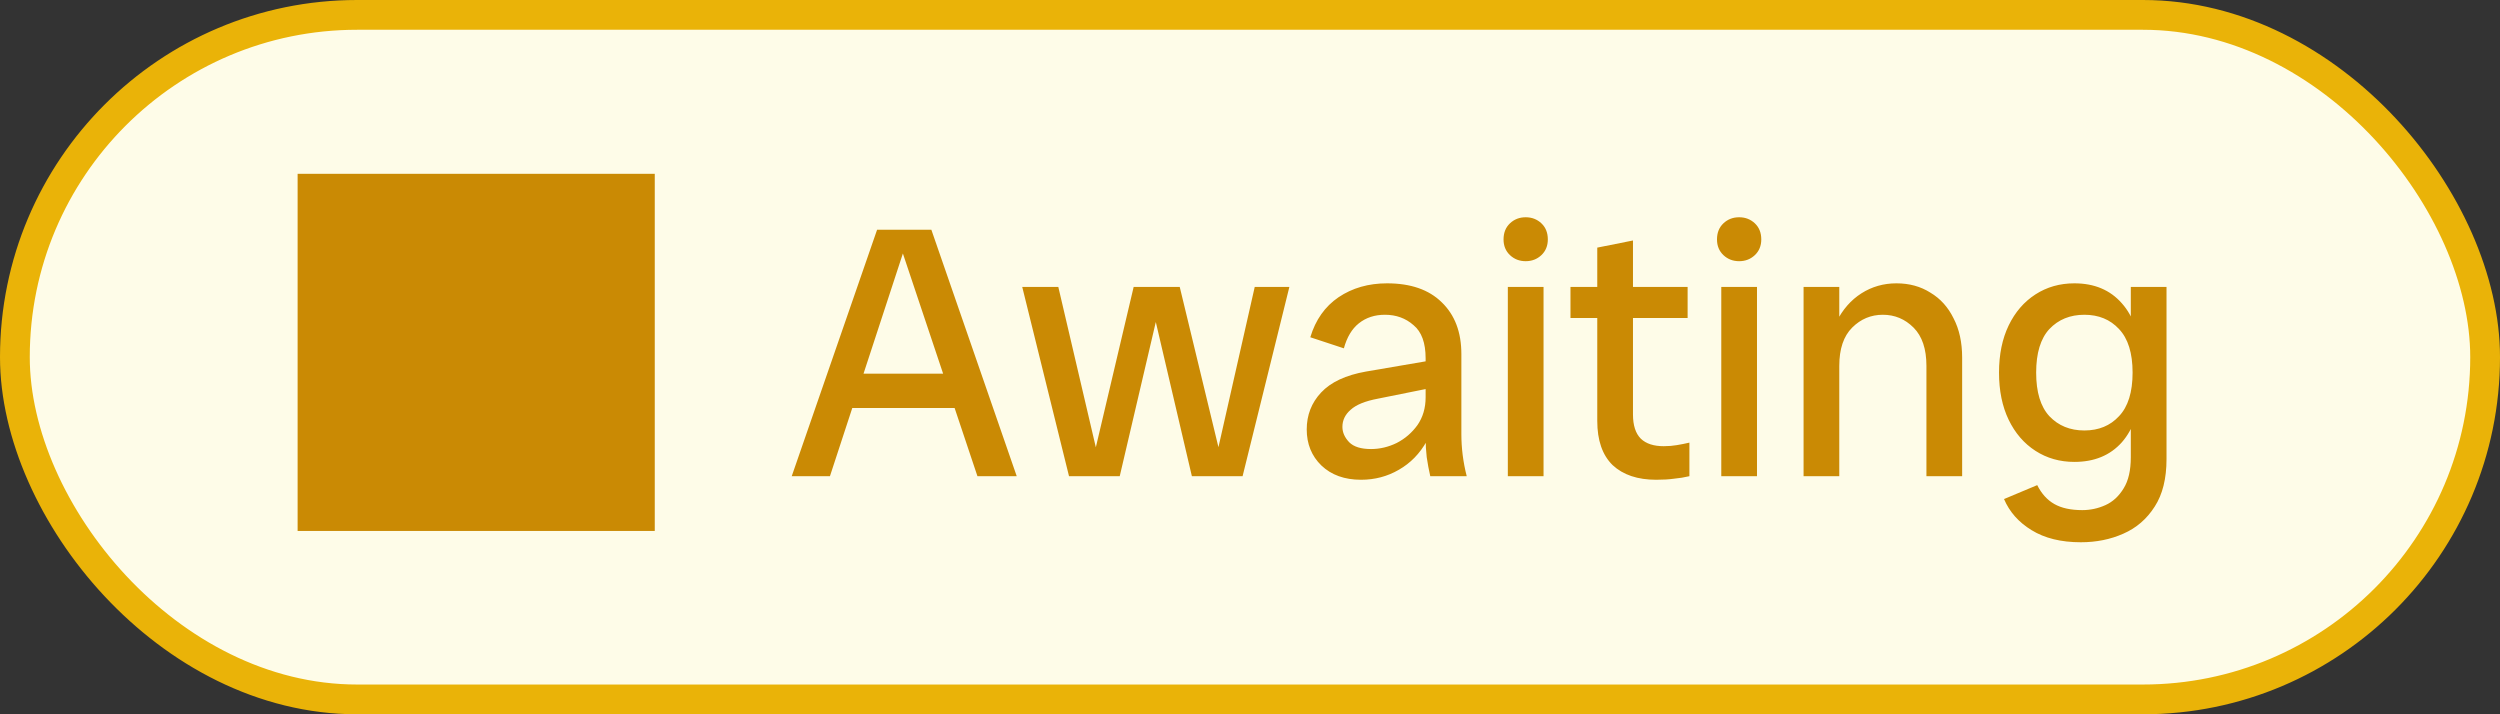 <svg width="84" height="24" viewBox="0 0 84 24" fill="none" xmlns="http://www.w3.org/2000/svg">
<rect x="0" y="0" width="84" height="24" fill="#333333" stroke="none"/>
<rect x="0.5" y="0.5" width="83" height="23" rx="11.5" fill="#FEFCE8"/>
<rect x="0.5" y="0.5" width="83" height="23" rx="11.5" stroke="#EAB308"/>
<path d="M10 17.84H22V5.84H10V17.84Z" fill="#CA8A04"/>
<path d="M32.842 16L30.07 7.72H31.294L34.162 16H32.842ZM26.602 16L29.47 7.72H30.598L27.886 16H26.602ZM28.174 13.708V12.556H32.59V13.708H28.174ZM35.919 16L34.347 9.64H35.559L37.047 16H35.919ZM36.591 16L38.091 9.64H39.111L37.623 16H36.591ZM40.047 16L38.559 9.64H39.639L41.175 16H40.047ZM40.719 16L42.159 9.64H43.323L41.751 16H40.719ZM48.057 16C48.01 15.792 47.969 15.58 47.938 15.364C47.913 15.148 47.901 14.936 47.901 14.728V12.04C47.901 11.52 47.766 11.148 47.493 10.924C47.23 10.692 46.91 10.576 46.533 10.576C46.19 10.576 45.898 10.672 45.657 10.864C45.425 11.048 45.258 11.328 45.154 11.704L44.026 11.332C44.202 10.748 44.517 10.3 44.974 9.988C45.438 9.676 45.981 9.52 46.605 9.52C47.398 9.52 48.01 9.732 48.441 10.156C48.882 10.58 49.102 11.16 49.102 11.896V14.584C49.102 15.056 49.161 15.528 49.282 16H48.057ZM45.73 16.12C45.178 16.12 44.733 15.96 44.398 15.64C44.069 15.32 43.906 14.916 43.906 14.428C43.906 13.948 44.066 13.536 44.386 13.192C44.714 12.84 45.218 12.604 45.898 12.484L48.142 12.1V13.024L46.294 13.396C45.87 13.476 45.566 13.6 45.382 13.768C45.197 13.928 45.105 14.12 45.105 14.344C45.105 14.528 45.181 14.7 45.334 14.86C45.486 15.012 45.73 15.088 46.066 15.088C46.361 15.088 46.65 15.02 46.929 14.884C47.209 14.74 47.441 14.54 47.626 14.284C47.809 14.02 47.901 13.708 47.901 13.348H48.297C48.297 13.916 48.178 14.408 47.938 14.824C47.706 15.24 47.394 15.56 47.002 15.784C46.617 16.008 46.194 16.12 45.73 16.12ZM50.663 16V9.64H51.863V16H50.663ZM51.263 8.776C51.055 8.776 50.879 8.708 50.735 8.572C50.591 8.436 50.519 8.26 50.519 8.044C50.519 7.82 50.591 7.64 50.735 7.504C50.879 7.368 51.055 7.3 51.263 7.3C51.471 7.3 51.647 7.368 51.791 7.504C51.935 7.64 52.007 7.82 52.007 8.044C52.007 8.26 51.935 8.436 51.791 8.572C51.647 8.708 51.471 8.776 51.263 8.776ZM55.648 16.12C55.024 16.12 54.536 15.956 54.184 15.628C53.84 15.292 53.668 14.796 53.668 14.14V8.32L54.868 8.08V13.924C54.868 14.292 54.956 14.564 55.132 14.74C55.308 14.908 55.564 14.992 55.9 14.992C56.06 14.992 56.208 14.98 56.344 14.956C56.488 14.932 56.628 14.904 56.764 14.872V16C56.596 16.04 56.424 16.068 56.248 16.084C56.08 16.108 55.88 16.12 55.648 16.12ZM52.768 10.684V9.64H56.704V10.684H52.768ZM57.835 16V9.64H59.035V16H57.835ZM58.435 8.776C58.227 8.776 58.051 8.708 57.907 8.572C57.763 8.436 57.691 8.26 57.691 8.044C57.691 7.82 57.763 7.64 57.907 7.504C58.051 7.368 58.227 7.3 58.435 7.3C58.643 7.3 58.819 7.368 58.963 7.504C59.107 7.64 59.179 7.82 59.179 8.044C59.179 8.26 59.107 8.436 58.963 8.572C58.819 8.708 58.643 8.776 58.435 8.776ZM64.728 16V12.292C64.728 11.724 64.584 11.296 64.296 11.008C64.008 10.72 63.664 10.576 63.264 10.576C62.864 10.576 62.52 10.72 62.232 11.008C61.944 11.296 61.8 11.724 61.8 12.292H61.404C61.404 11.724 61.504 11.232 61.704 10.816C61.912 10.4 62.192 10.08 62.544 9.856C62.896 9.632 63.288 9.52 63.72 9.52C64.152 9.52 64.532 9.624 64.86 9.832C65.196 10.032 65.456 10.32 65.64 10.696C65.832 11.064 65.928 11.504 65.928 12.016V16H64.728ZM60.6 16V9.64H61.8V16H60.6ZM69.915 18.22C69.251 18.22 68.699 18.084 68.259 17.812C67.827 17.548 67.519 17.2 67.335 16.768L68.451 16.3C68.595 16.588 68.787 16.8 69.027 16.936C69.267 17.072 69.579 17.14 69.963 17.14C70.235 17.14 70.495 17.084 70.743 16.972C70.991 16.86 71.195 16.672 71.355 16.408C71.515 16.152 71.595 15.804 71.595 15.364V14.236L71.775 12.52L71.595 10.816V9.64H72.795V15.424C72.795 16.08 72.663 16.612 72.399 17.02C72.135 17.436 71.783 17.74 71.343 17.932C70.911 18.124 70.435 18.22 69.915 18.22ZM69.699 15.52C69.211 15.52 68.775 15.396 68.391 15.148C68.007 14.9 67.707 14.552 67.491 14.104C67.275 13.656 67.167 13.128 67.167 12.52C67.167 11.912 67.275 11.384 67.491 10.936C67.707 10.488 68.007 10.14 68.391 9.892C68.775 9.644 69.211 9.52 69.699 9.52C70.371 9.52 70.903 9.744 71.295 10.192C71.687 10.632 71.883 11.232 71.883 11.992V13.048C71.883 13.808 71.687 14.412 71.295 14.86C70.903 15.3 70.371 15.52 69.699 15.52ZM70.035 14.464C70.515 14.464 70.903 14.304 71.199 13.984C71.503 13.664 71.655 13.176 71.655 12.52C71.655 11.864 71.503 11.376 71.199 11.056C70.903 10.736 70.515 10.576 70.035 10.576C69.555 10.576 69.163 10.736 68.859 11.056C68.563 11.376 68.415 11.864 68.415 12.52C68.415 13.176 68.563 13.664 68.859 13.984C69.163 14.304 69.555 14.464 70.035 14.464Z" fill="#CA8A04"/>
</svg>

